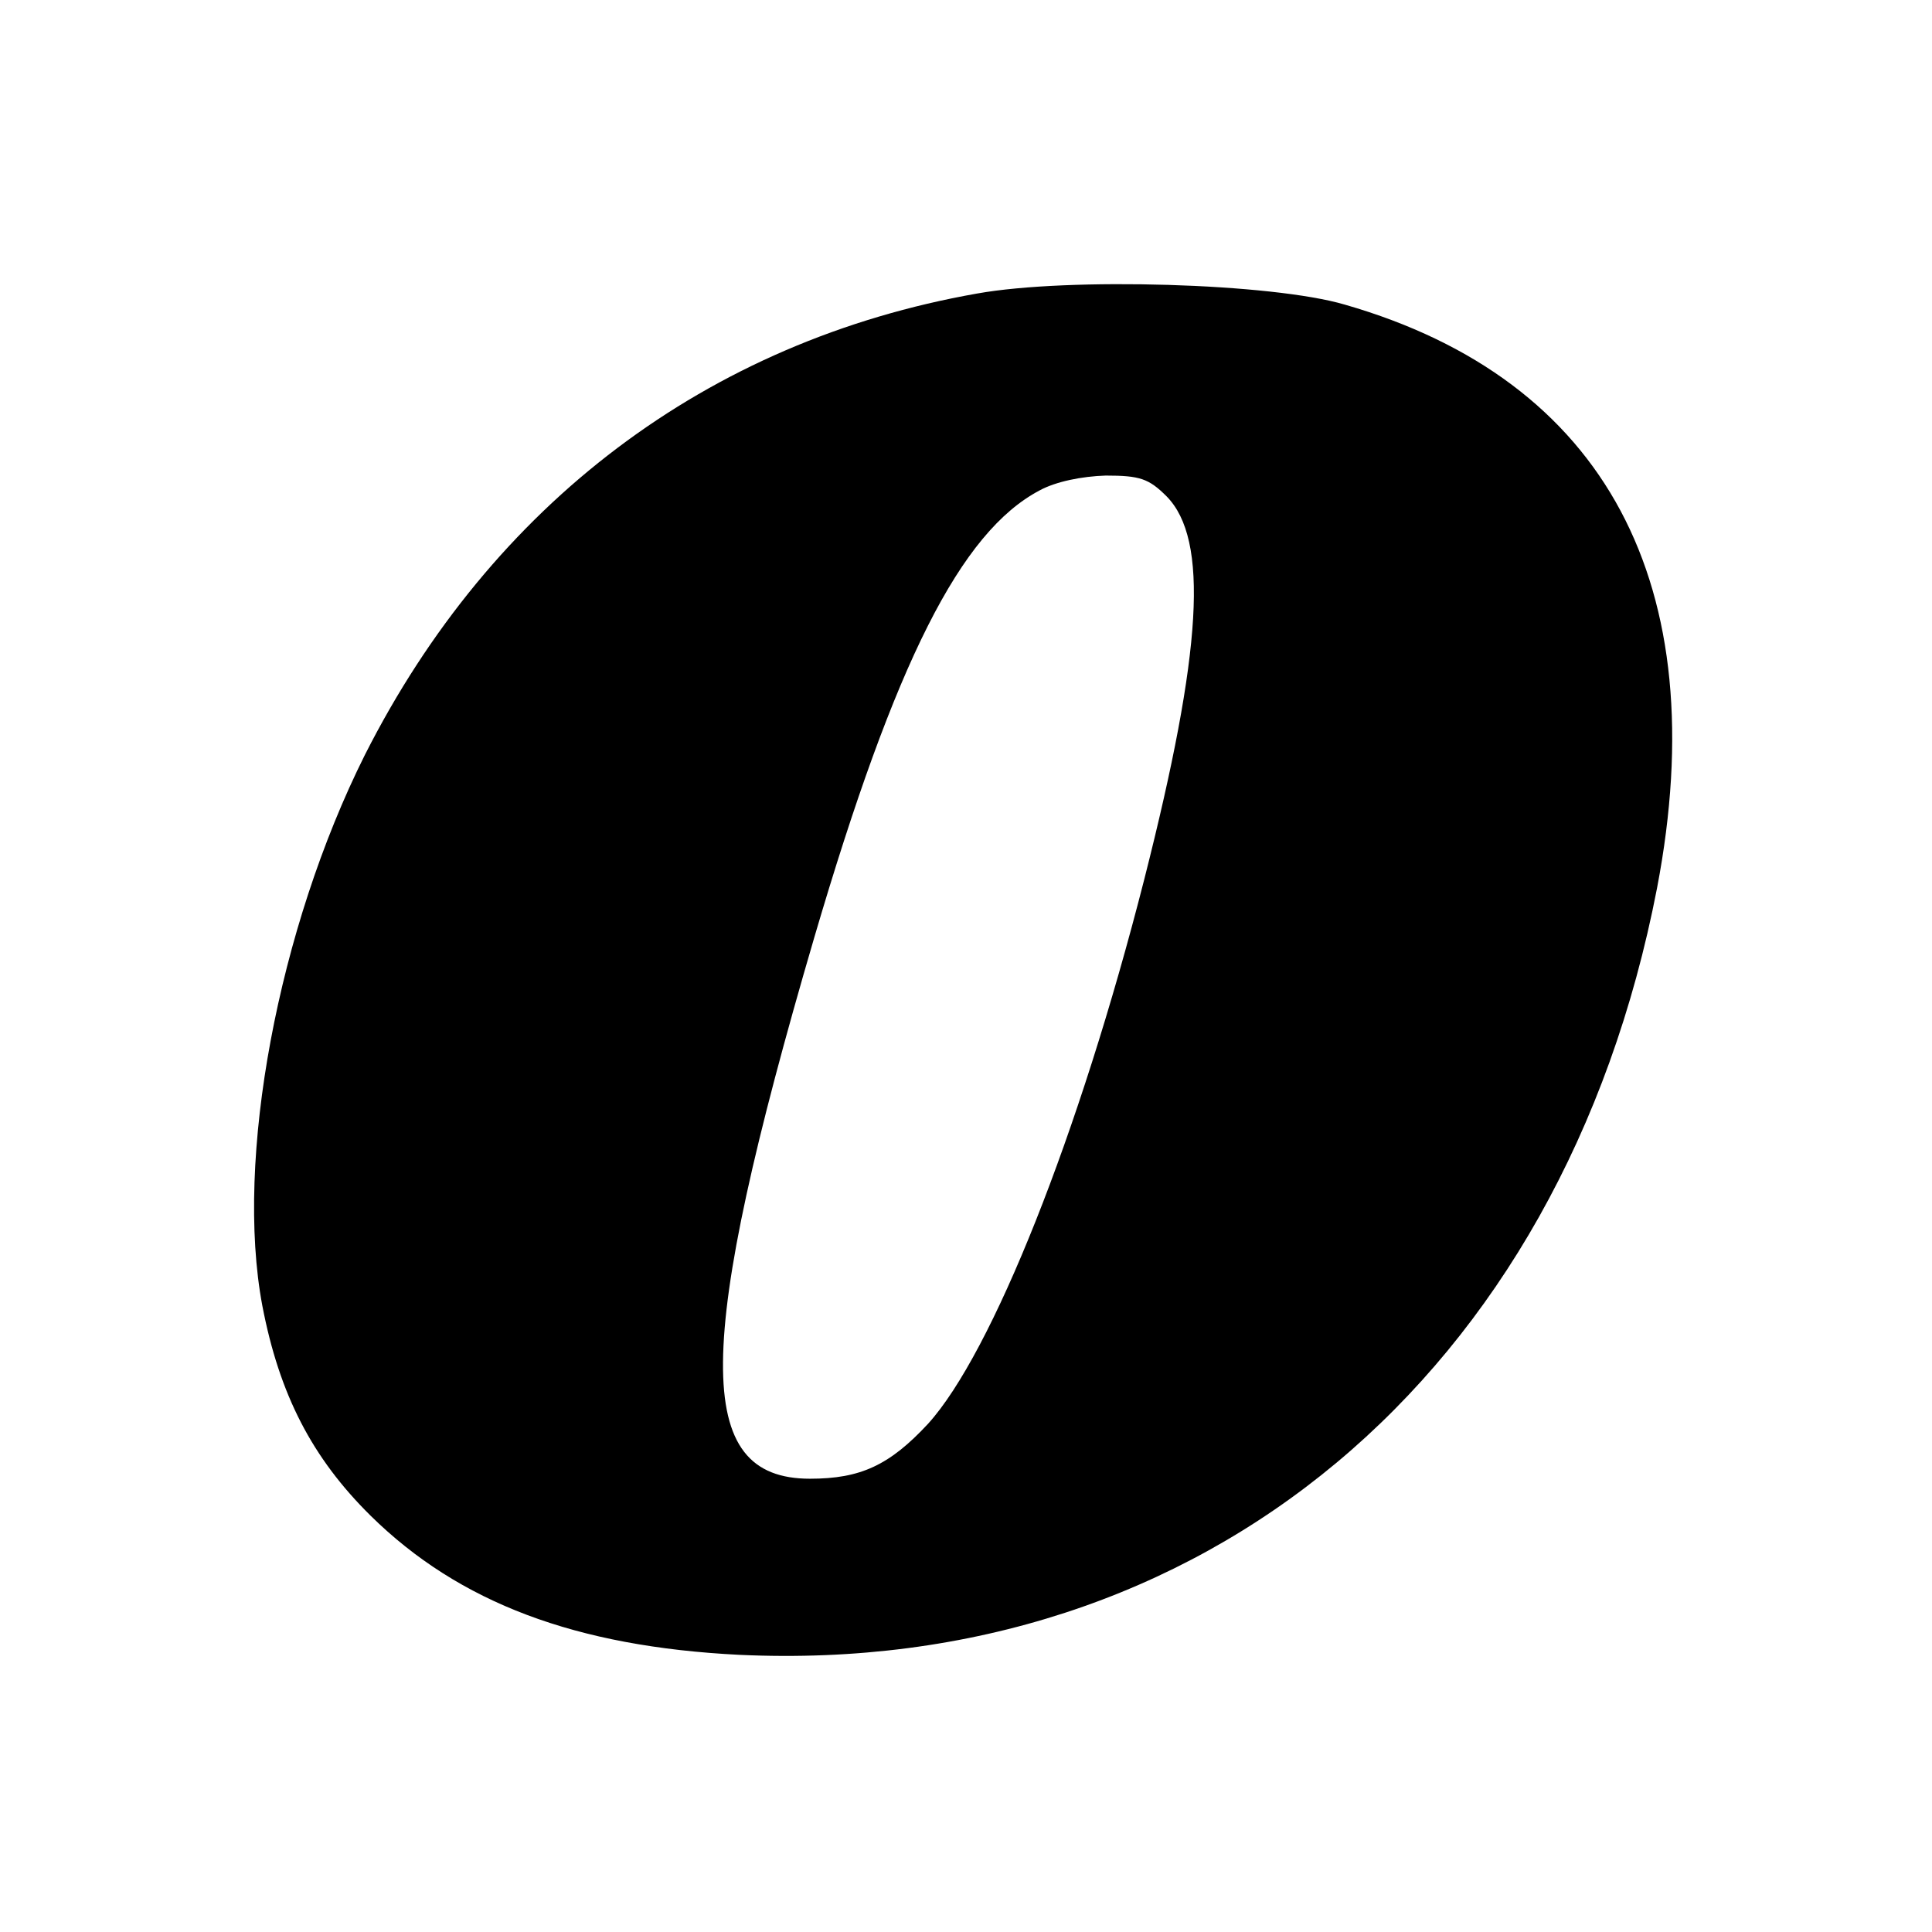 <?xml version="1.0" standalone="no"?>
<!DOCTYPE svg PUBLIC "-//W3C//DTD SVG 20010904//EN"
 "http://www.w3.org/TR/2001/REC-SVG-20010904/DTD/svg10.dtd">
<svg version="1.0" xmlns="http://www.w3.org/2000/svg"
 width="260pt" height="260pt" viewBox="0 0 260 260"
 preserveAspectRatio="xMidYMid meet">
<g transform="translate(0,260) scale(0.1,-0.1)"
fill="#000000" stroke="none">
<path d="M1315 2205 c-363 -64 -653 -283 -824 -621 -117 -234 -175 -544 -138
-741 23 -120 67 -205 146 -283 119 -117 276 -176 496 -187 624 -29 1108 375
1235 1032 78 408 -69 684 -420 785 -98 29 -372 37 -495 15z m255 -273 c57 -58
48 -208 -30 -515 -88 -345 -205 -638 -291 -733 -52 -56 -91 -74 -159 -74 -158
0 -156 176 6 729 109 371 197 545 303 601 22 12 57 19 89 20 46 0 58 -4 82
-28z"/>
</g>
</svg>
